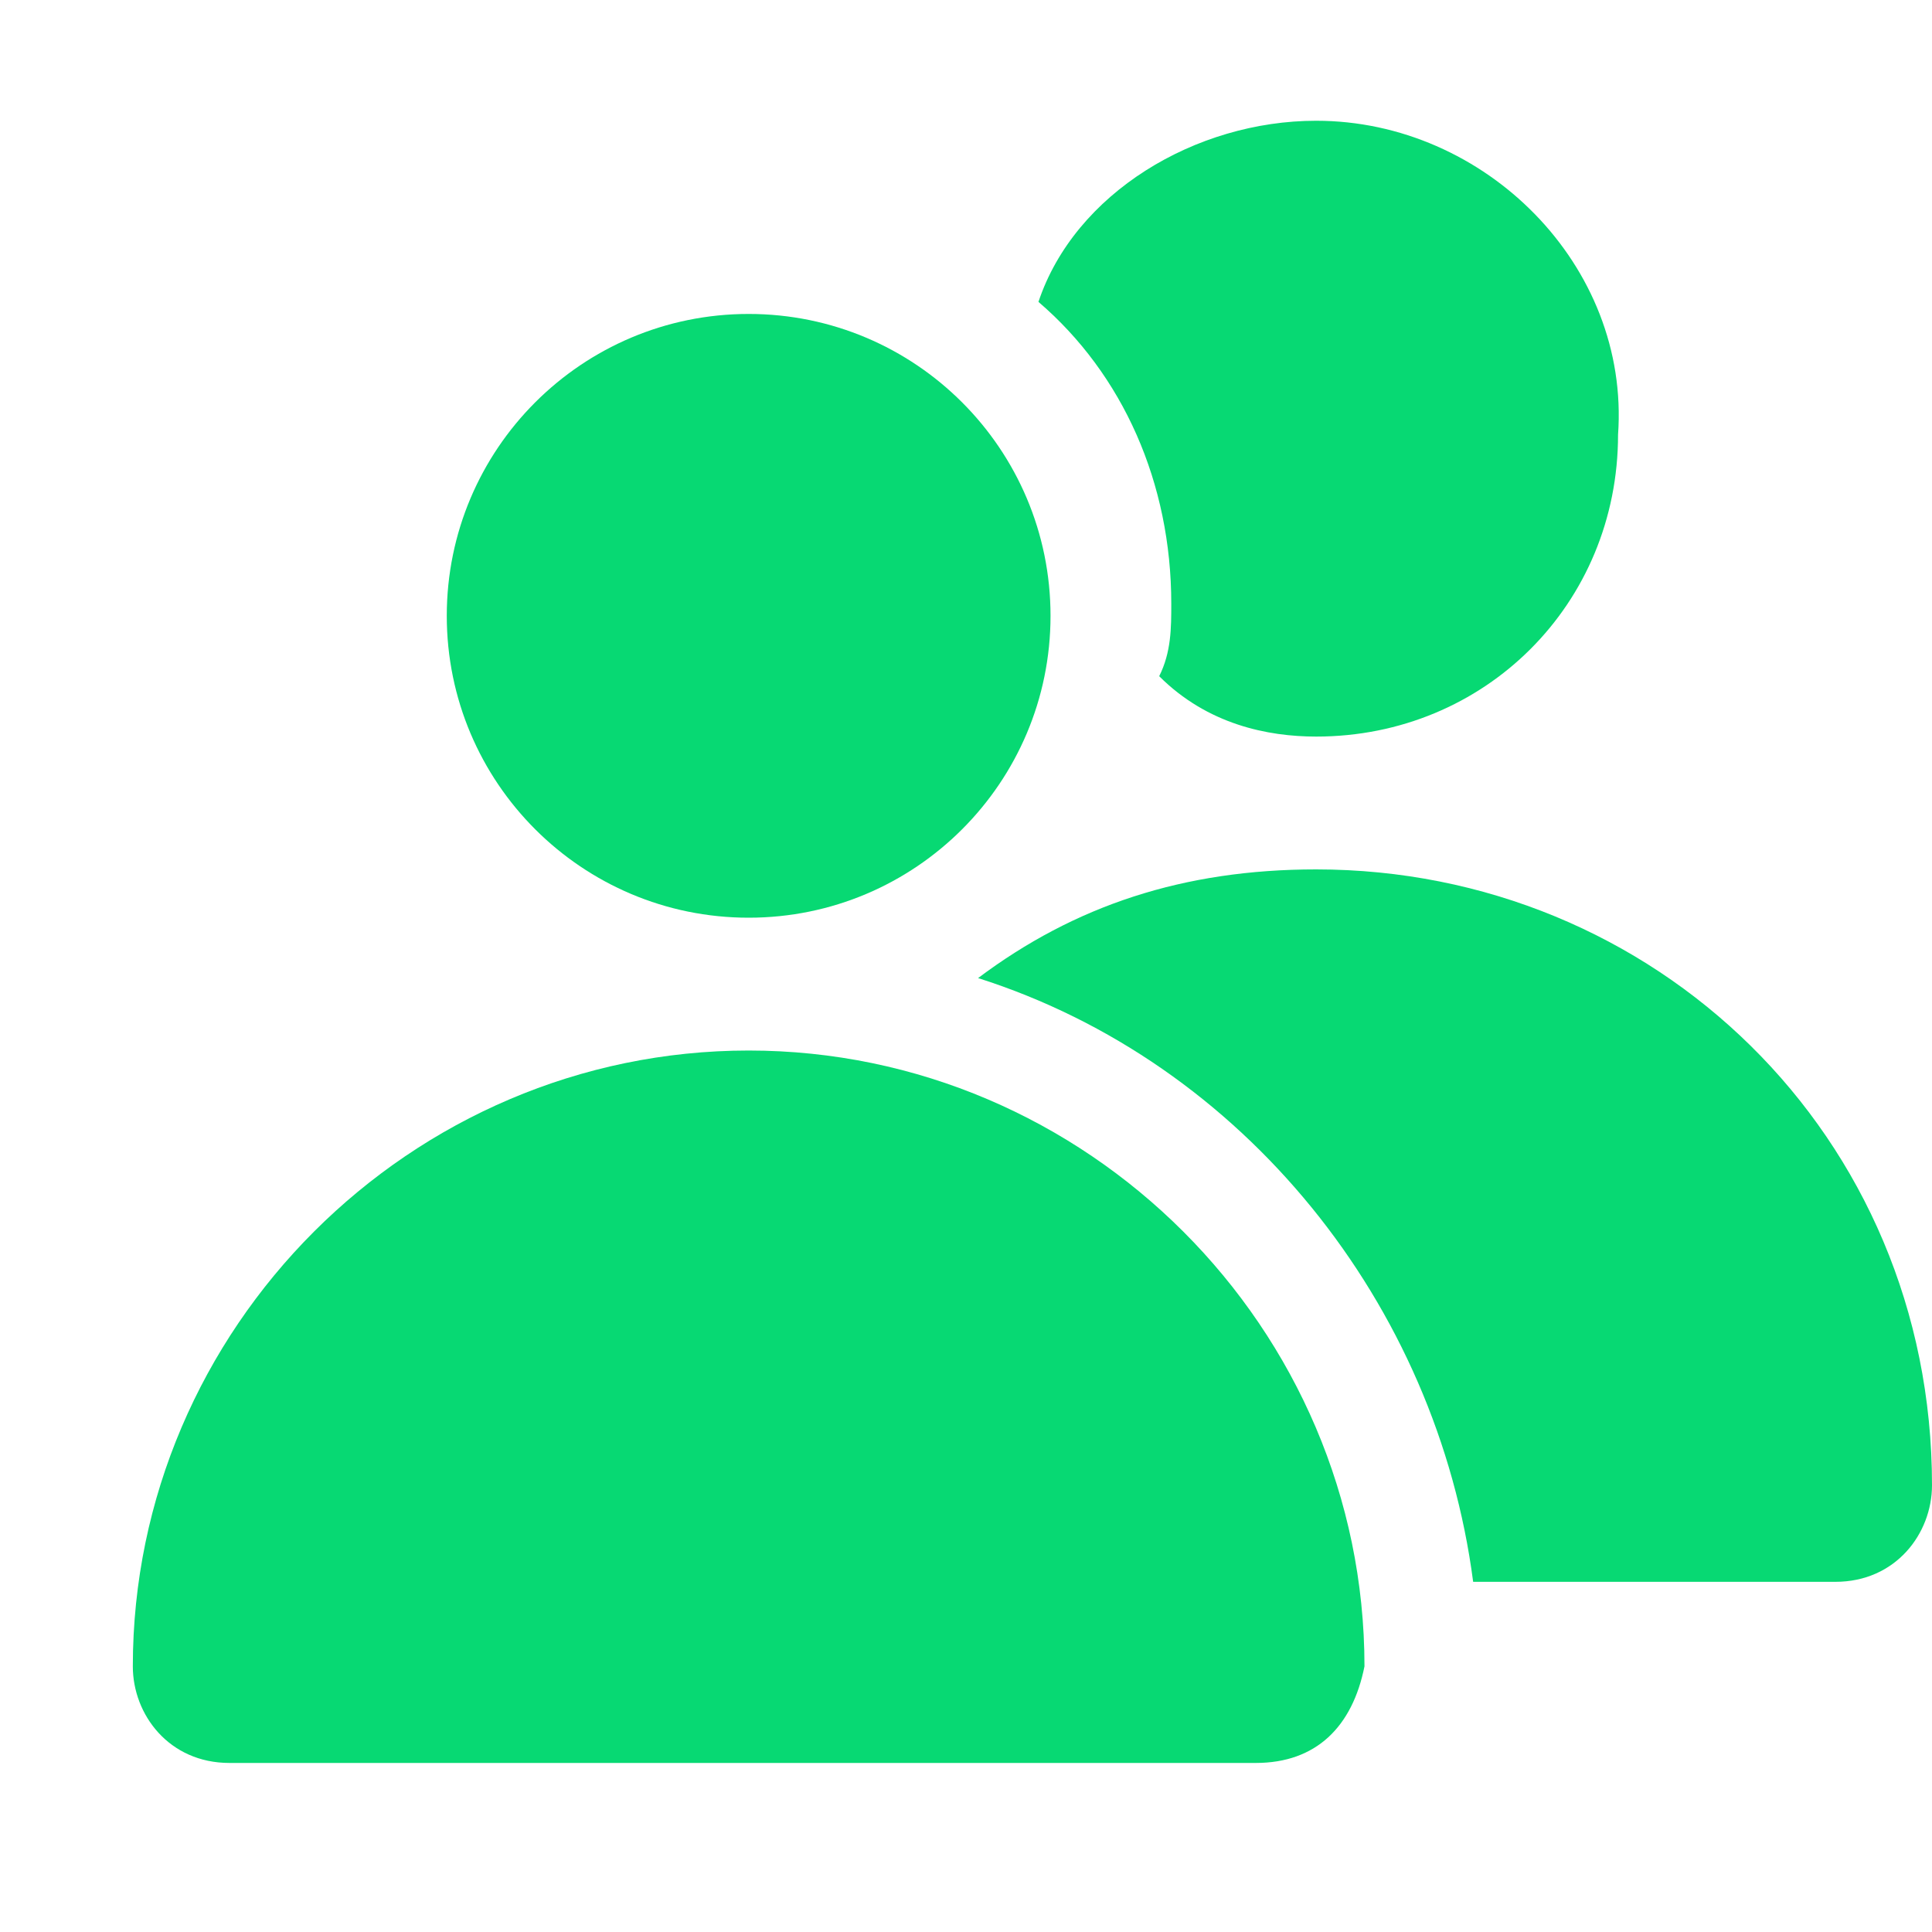 <svg width="20" height="20" viewBox="0 0 20 20" fill="#07d973" xmlns="http://www.w3.org/2000/svg">
<g clip-path="url(#clip0_367_3654)">
<path d="M10.75 5.75C10.75 5.5 10.625 5.25 10.5 5C10.625 5.375 10.75 5.5 10.75 5.75Z" />
<path d="M13.625 1.25C12.375 1.25 11.125 2 10.75 3.125C11.625 3.875 12.125 5 12.125 6.25C12.125 6.5 12.125 6.75 12 7C12.5 7.5 13.125 7.625 13.625 7.625C15.375 7.625 16.75 6.25 16.75 4.5C16.875 2.75 15.375 1.25 13.625 1.25Z" />
<path d="M7.75 9.5C9.476 9.5 10.875 8.101 10.875 6.375C10.875 4.649 9.476 3.25 7.75 3.25C6.024 3.25 4.625 4.649 4.625 6.375C4.625 8.101 6.024 9.5 7.75 9.5Z" />
<path d="M13.625 9C12.25 9 11.125 9.375 10.125 10.125C12.875 11 14.875 13.5 15.25 16.375H19C19.625 16.375 20 15.875 20 15.375C20 11.75 17.125 9 13.625 9Z" />
<path d="M13 18.25H2.375C1.75 18.25 1.375 17.75 1.375 17.25C1.375 13.75 4.25 10.875 7.75 10.875C11.25 10.875 14.125 13.75 14.125 17.25C14 17.875 13.625 18.25 13 18.25Z" />
</g>
<defs>
<clipPath id="clip0_367_3654">
<rect width="20" height="20" fill="white"/>
</clipPath>
</defs>
</svg>
